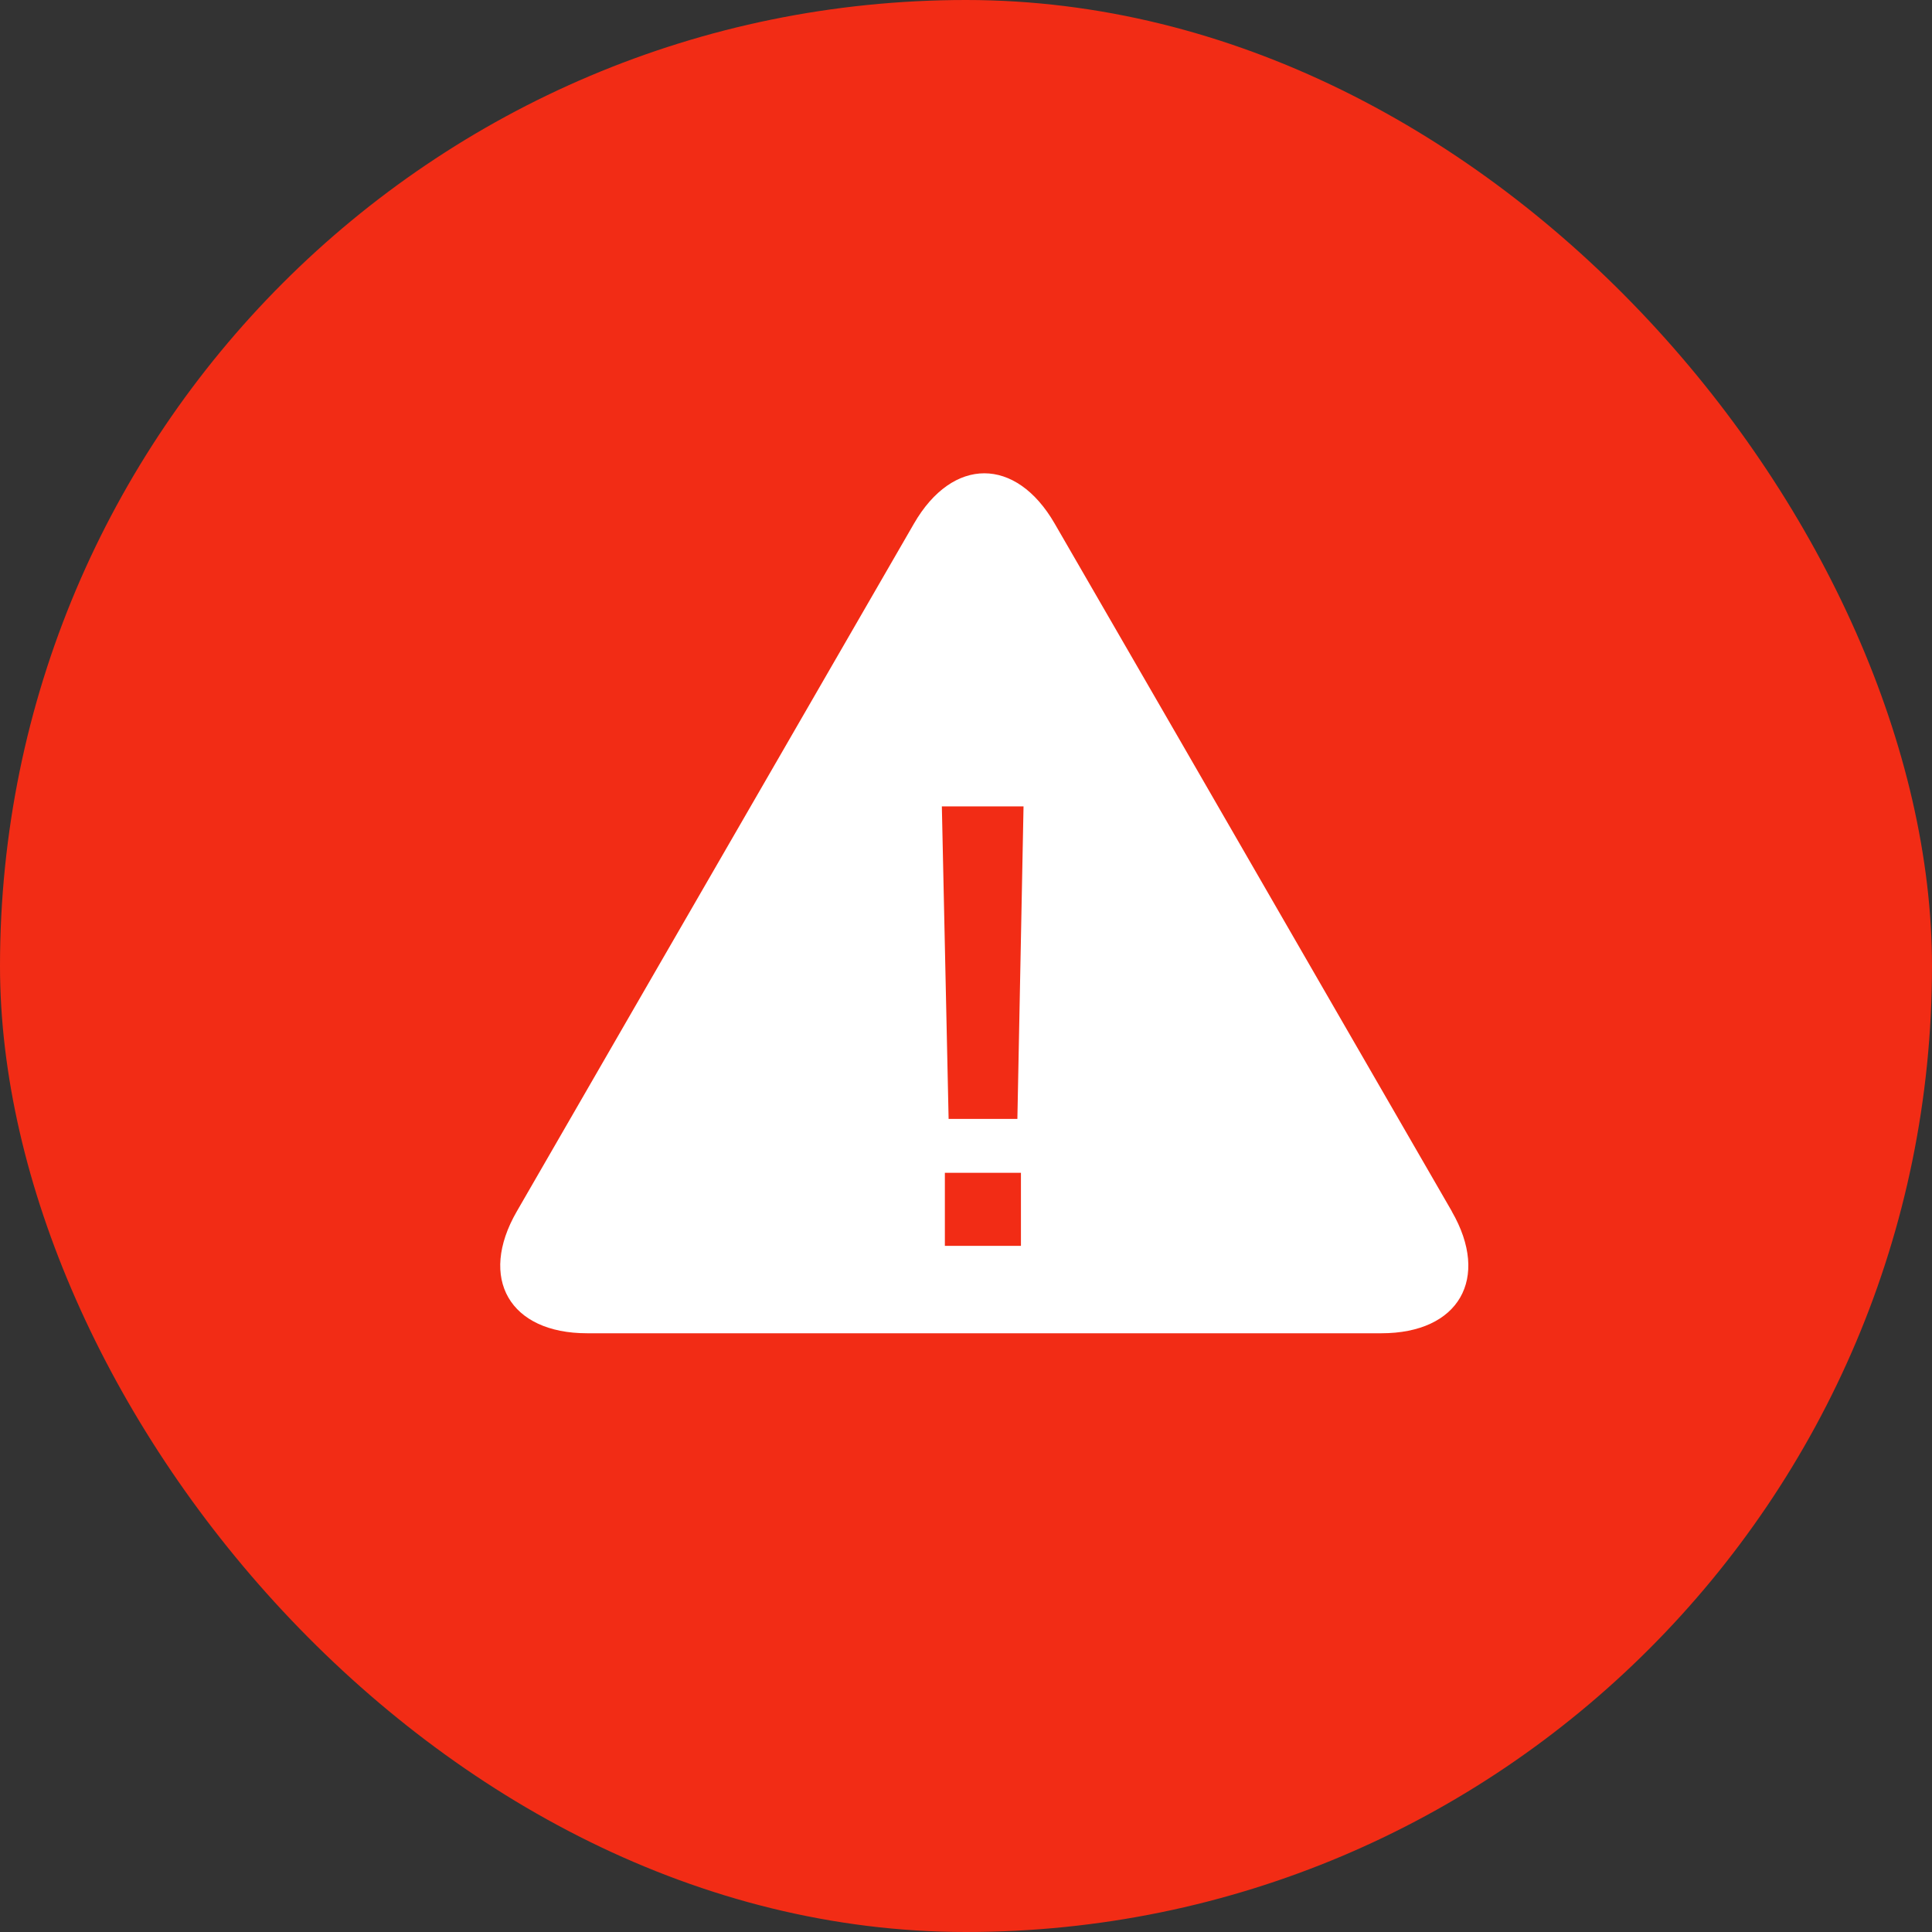 <svg width="32" height="32" viewBox="0 0 32 32" fill="none" xmlns="http://www.w3.org/2000/svg">
<rect x="0" y="0" width="32" height="32" fill="#333333" stroke="none"/>
<rect width="32" height="32" rx="16" fill="#F22C15"/>
<path d="M24.048 20.065L21.923 16.385C21.282 15.276 20.235 13.46 19.595 12.351L17.468 8.671C16.827 7.562 15.78 7.562 15.139 8.671L13.014 12.351L10.683 16.386L8.559 20.066C7.918 21.176 8.442 22.083 9.723 22.083H22.881C24.164 22.083 24.687 21.176 24.047 20.066L24.048 20.065ZM16.91 20.635H15.65V19.425H16.91V20.635ZM16.85 18.533H15.712L15.6 13.356H16.953L16.851 18.533H16.85Z" fill="white"/>
</svg>
